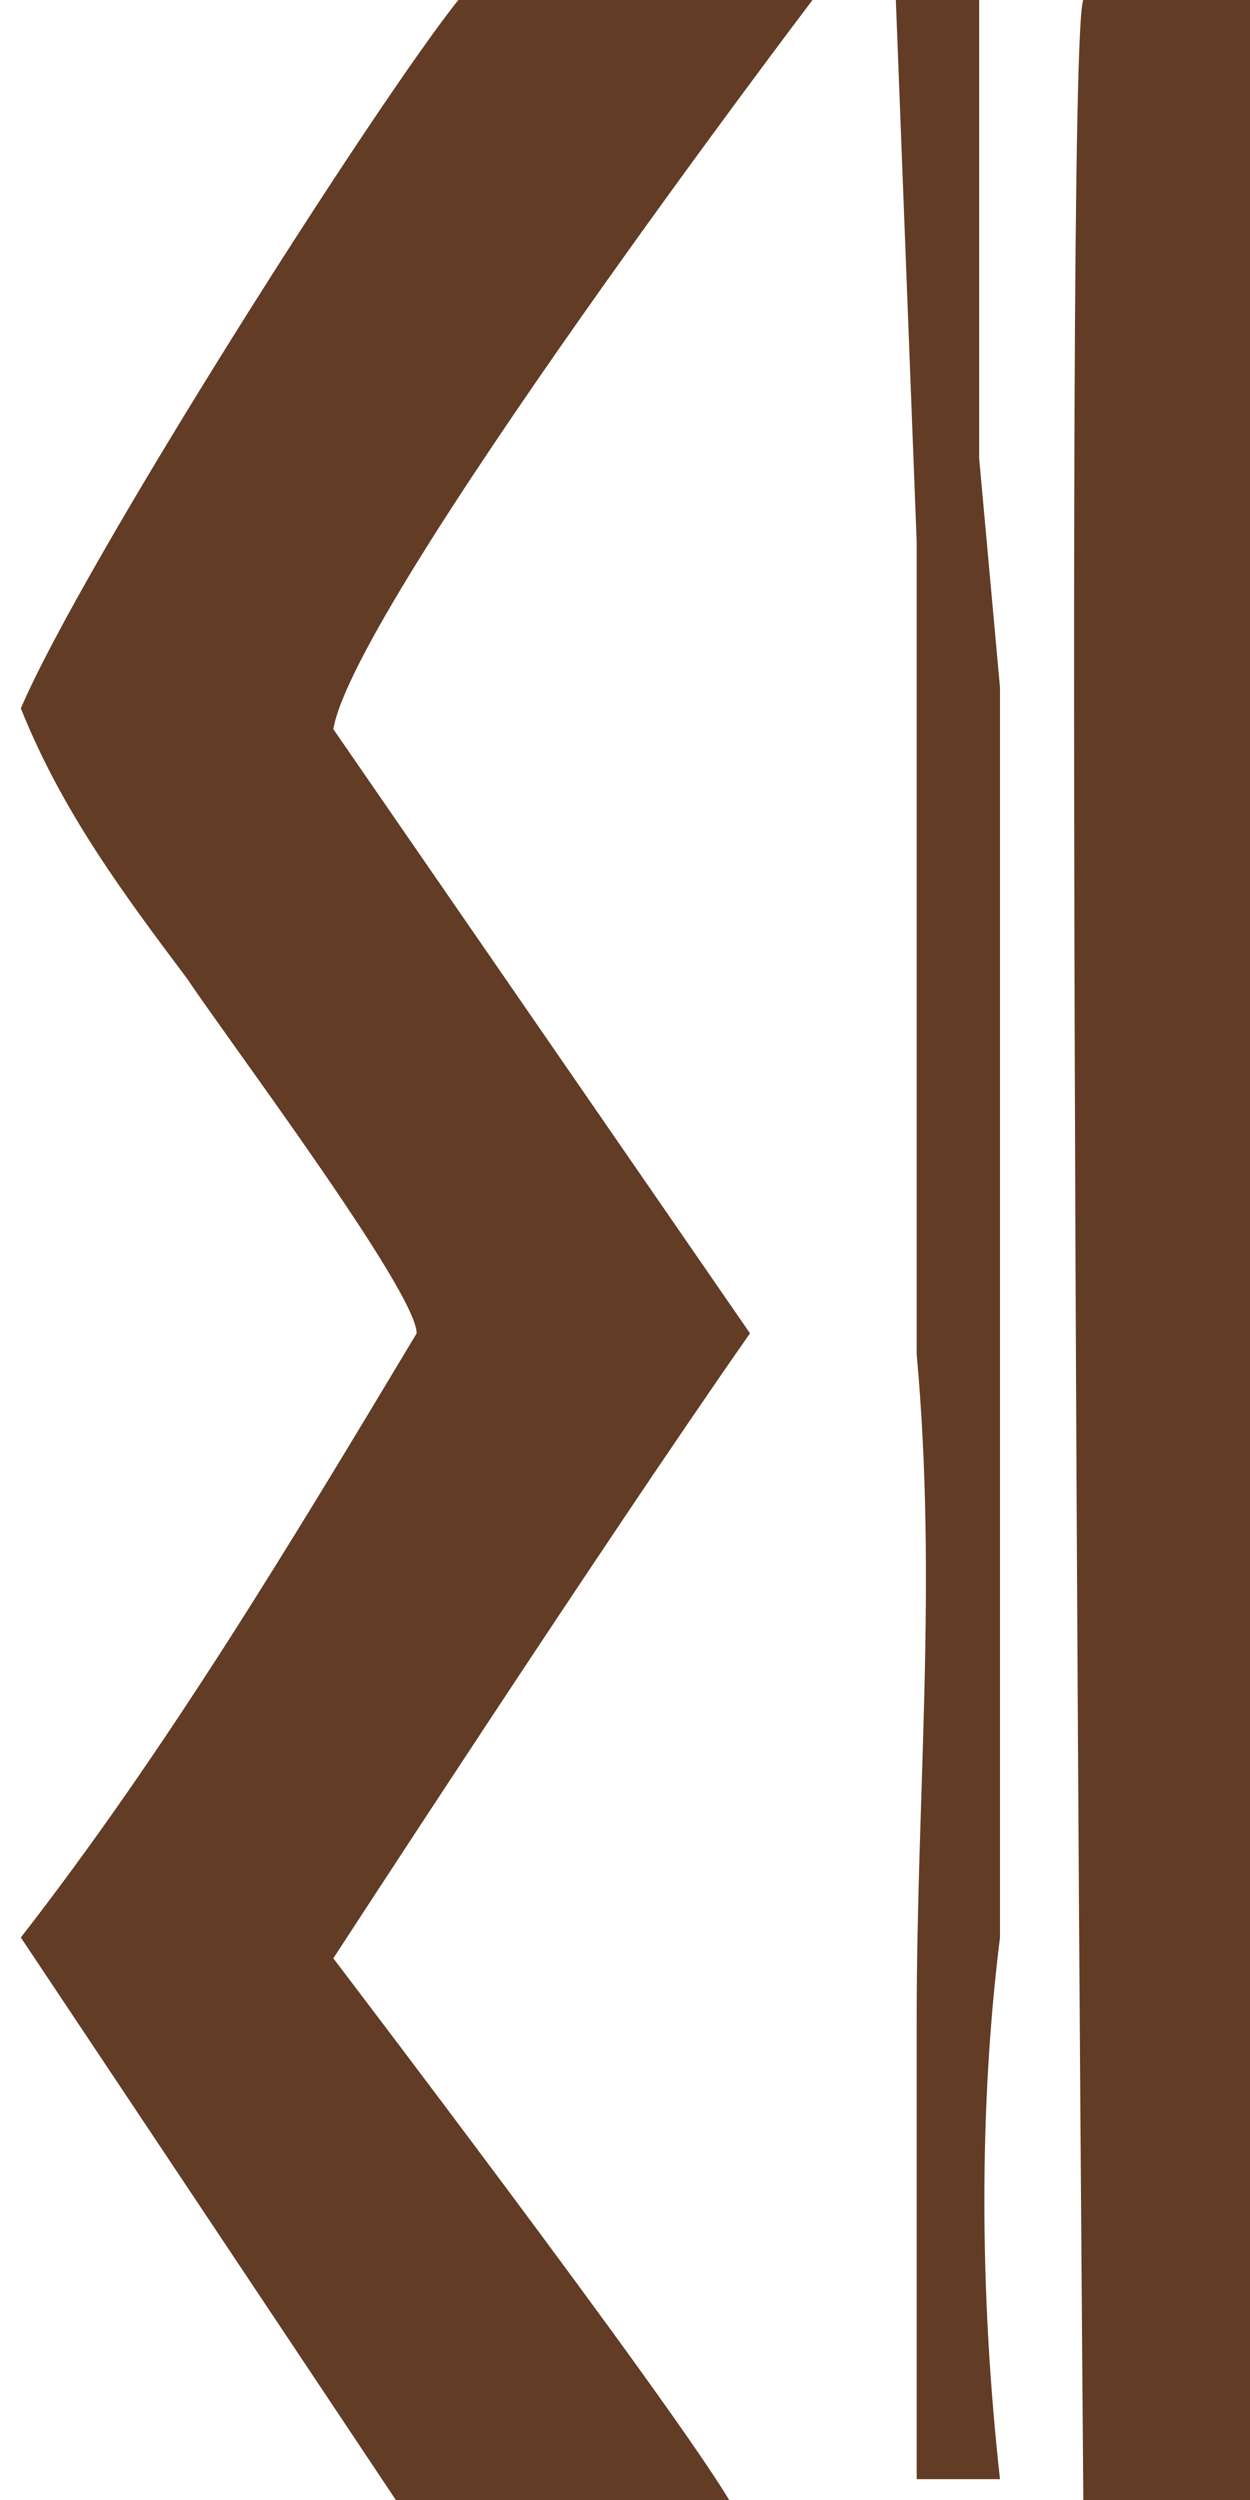 <?xml version="1.0" encoding="utf-8"?>
<!-- Generator: Adobe Illustrator 22.0.0, SVG Export Plug-In . SVG Version: 6.00 Build 0)  -->
<svg version="1.1" id="Слой_1" xmlns="http://www.w3.org/2000/svg" xmlns:xlink="http://www.w3.org/1999/xlink" x="0px" y="0px"
	 preserveAspectRatio="none" viewBox="0 0 6 12" style="enable-background:new 0 0 6 12;" xml:space="preserve">
<style type="text/css">
	.st0{fill:#623C25;}
</style>
<title>12_d</title>
<g id="Layer_2">
	<g id="Layer_1-2">
		<path class="st0" d="M0.1,3.4L0.1,3.4c0.2,0.5,0.5,0.9,0.8,1.3C1.1,5,2,6.2,2,6.4c-0.6,1-1.2,2-1.9,2.9L1.9,12h1.6
			c-0.3-0.5-1.9-2.6-1.9-2.6s1.3-2,2-3l-2-2.9C1.7,2.9,3.9,0,3.9,0H2.2C1.8,0.5,0.4,2.7,0.1,3.4z"/>
		<path class="st0" d="M5.2,12H6L6,0L5.2,0C5.1,0.2,5.2,12,5.2,12z"/>
		<path class="st0" d="M4.4,6.5c0.1,1.1,0,2.1,0,3.2c0,0.5,0,1,0,1.5c0,0.2,0,0.5,0,0.7h0.4c-0.1-0.9-0.1-1.8,0-2.6v-6L4.7,2.2V0
			H4.5L4.3,0l0.1,2.6V6.5z"/>
		<polygon class="st0" points="5.2,0 5.2,0 6.1,0 6.1,0 5.1,0 5.1,0 		"/>
		<polygon class="st0" points="3.3,0 3.2,0 2.9,0 2.9,0 		"/>
		<polygon class="st0" points="4.4,0 4.5,0 4.5,0 4.4,0 4.4,0 		"/>
	</g>
</g>
</svg>
